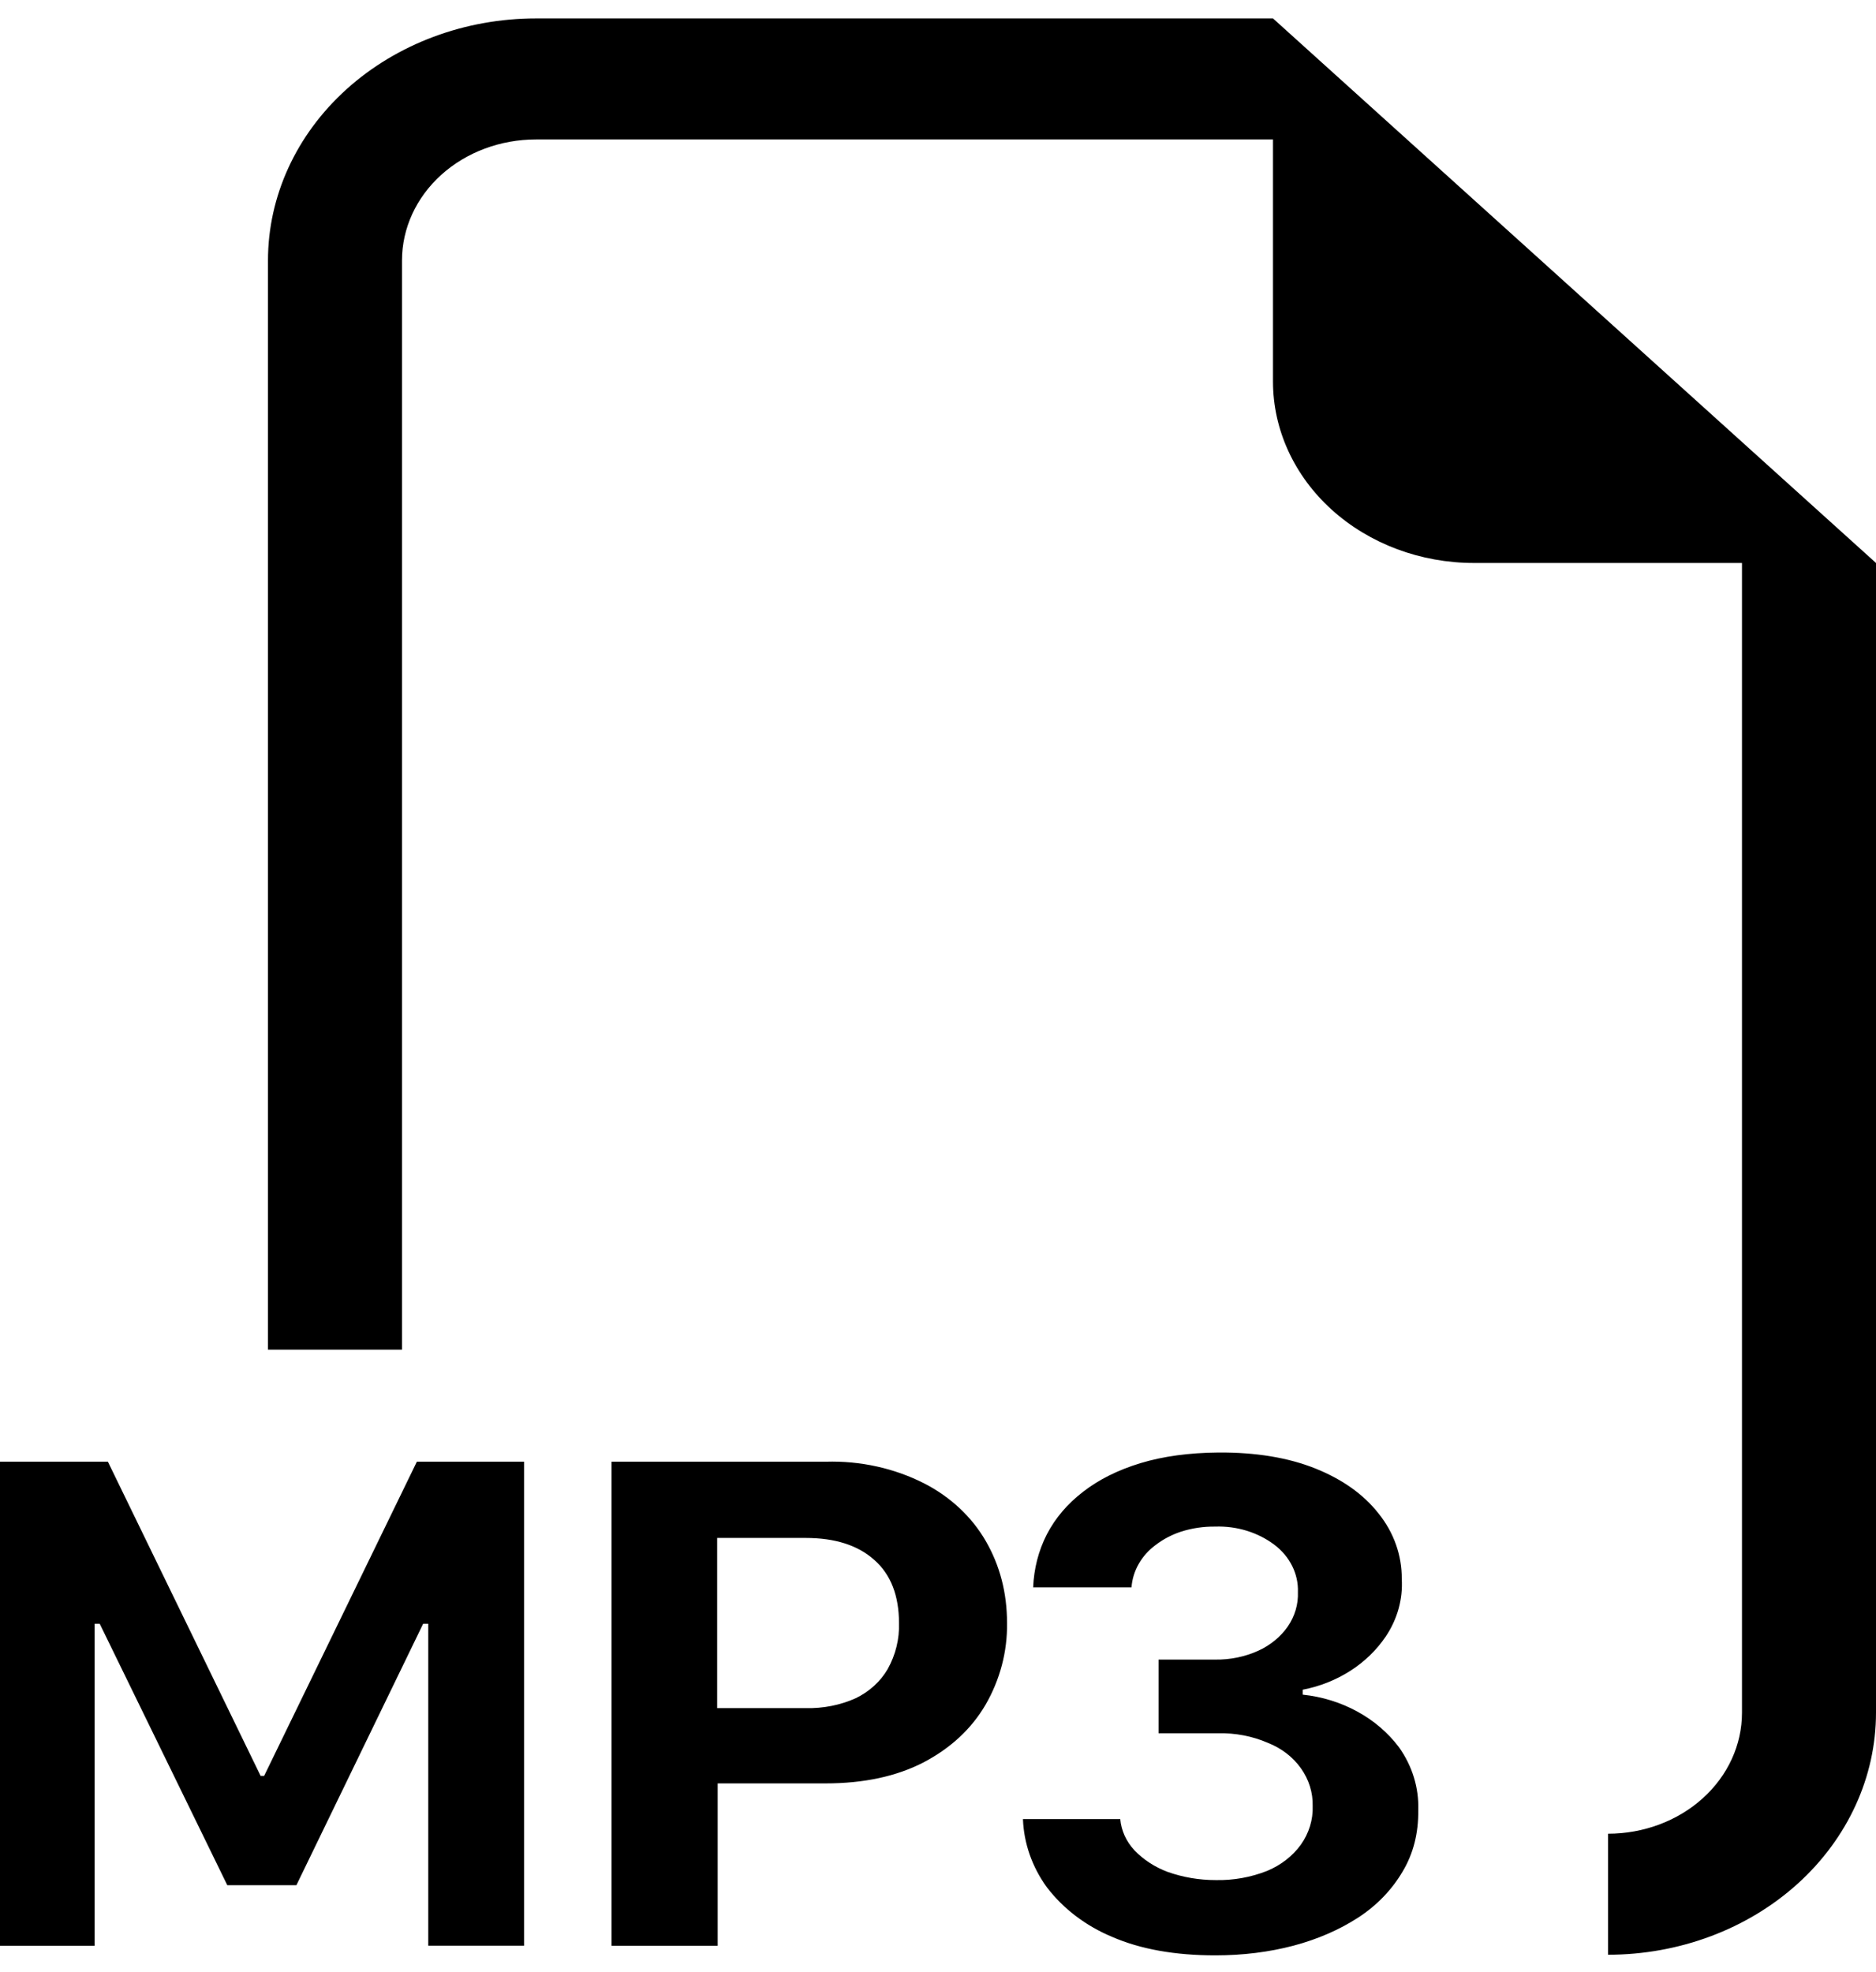 <svg width="39" height="41" viewBox="0 0 39 41" fill="none" xmlns="http://www.w3.org/2000/svg">
<path fill-rule="evenodd" clip-rule="evenodd" d="M39 11.704V35.606C39 36.941 38.413 38.221 37.368 39.165C36.323 40.108 34.906 40.638 33.429 40.638V38.122C34.167 38.122 34.876 37.857 35.398 37.386C35.921 36.914 36.214 36.274 36.214 35.606V11.704H30.643C29.535 11.704 28.472 11.307 27.688 10.599C26.904 9.891 26.464 8.931 26.464 7.931V2.899H11.143C10.404 2.899 9.695 3.164 9.173 3.635C8.651 4.107 8.357 4.747 8.357 5.415V28.058H5.571V5.415C5.571 4.08 6.158 2.8 7.203 1.856C8.248 0.913 9.665 0.383 11.143 0.383L26.464 0.383L39 11.704ZM25.319 36.034H24.085V34.502H25.261C25.572 34.507 25.88 34.444 26.158 34.318C26.409 34.204 26.621 34.03 26.771 33.815C26.918 33.601 26.992 33.352 26.982 33.1C26.989 32.913 26.948 32.727 26.863 32.556C26.778 32.385 26.651 32.234 26.492 32.114C26.147 31.855 25.709 31.721 25.261 31.737C25.022 31.734 24.785 31.769 24.559 31.84C24.362 31.904 24.18 32 24.021 32.122C23.876 32.23 23.757 32.363 23.672 32.514C23.586 32.665 23.535 32.831 23.523 33H21.478C21.495 32.605 21.589 32.24 21.762 31.9C21.938 31.561 22.188 31.266 22.514 31.015C22.84 30.761 23.238 30.562 23.706 30.419C24.18 30.275 24.72 30.202 25.331 30.197C26.108 30.192 26.779 30.303 27.345 30.529C27.91 30.756 28.347 31.068 28.659 31.465C28.976 31.859 29.144 32.334 29.141 32.821C29.167 33.243 29.05 33.663 28.807 34.024C28.618 34.304 28.367 34.547 28.071 34.736C27.774 34.926 27.438 35.06 27.083 35.128V35.231C27.483 35.273 27.869 35.392 28.215 35.581C28.56 35.769 28.856 36.022 29.083 36.324C29.361 36.714 29.5 37.171 29.484 37.634C29.49 38.112 29.381 38.538 29.158 38.91C28.937 39.286 28.624 39.612 28.242 39.861C27.852 40.115 27.4 40.314 26.888 40.45C26.381 40.583 25.84 40.651 25.264 40.651C24.428 40.651 23.709 40.523 23.119 40.266C22.572 40.038 22.104 39.682 21.762 39.234C21.456 38.812 21.285 38.322 21.266 37.818H23.289C23.31 38.057 23.413 38.284 23.584 38.467C23.773 38.664 24.011 38.818 24.277 38.917C24.595 39.029 24.932 39.086 25.272 39.086C25.64 39.094 26.005 39.028 26.342 38.895C26.628 38.776 26.872 38.587 27.044 38.349C27.213 38.11 27.299 37.83 27.289 37.546C27.296 37.269 27.211 36.995 27.045 36.762C26.879 36.528 26.64 36.344 26.358 36.233C26.035 36.093 25.68 36.025 25.322 36.034H25.319ZM1.967 40.45V33.757H2.073L4.725 39.192H6.162L8.797 33.757H8.903V40.45H10.895V30.388H8.666L5.491 36.92H5.418L2.243 30.388H0V40.452H1.967V40.45ZM17.171 30.388H12.714V40.452H14.92V37.076H17.157C17.957 37.076 18.634 36.93 19.196 36.641C19.762 36.344 20.191 35.946 20.486 35.445C20.79 34.92 20.944 34.335 20.935 33.742C20.935 33.113 20.787 32.547 20.494 32.039C20.204 31.536 19.759 31.119 19.213 30.839C18.591 30.523 17.885 30.367 17.171 30.388V30.388ZM18.689 33.742C18.7 34.074 18.619 34.404 18.453 34.701C18.304 34.957 18.074 35.167 17.792 35.304C17.468 35.45 17.109 35.52 16.748 35.511H14.909V31.973H16.748C17.358 31.973 17.834 32.124 18.177 32.431C18.519 32.733 18.689 33.173 18.689 33.742V33.742Z" fill="black"/>
</svg>
